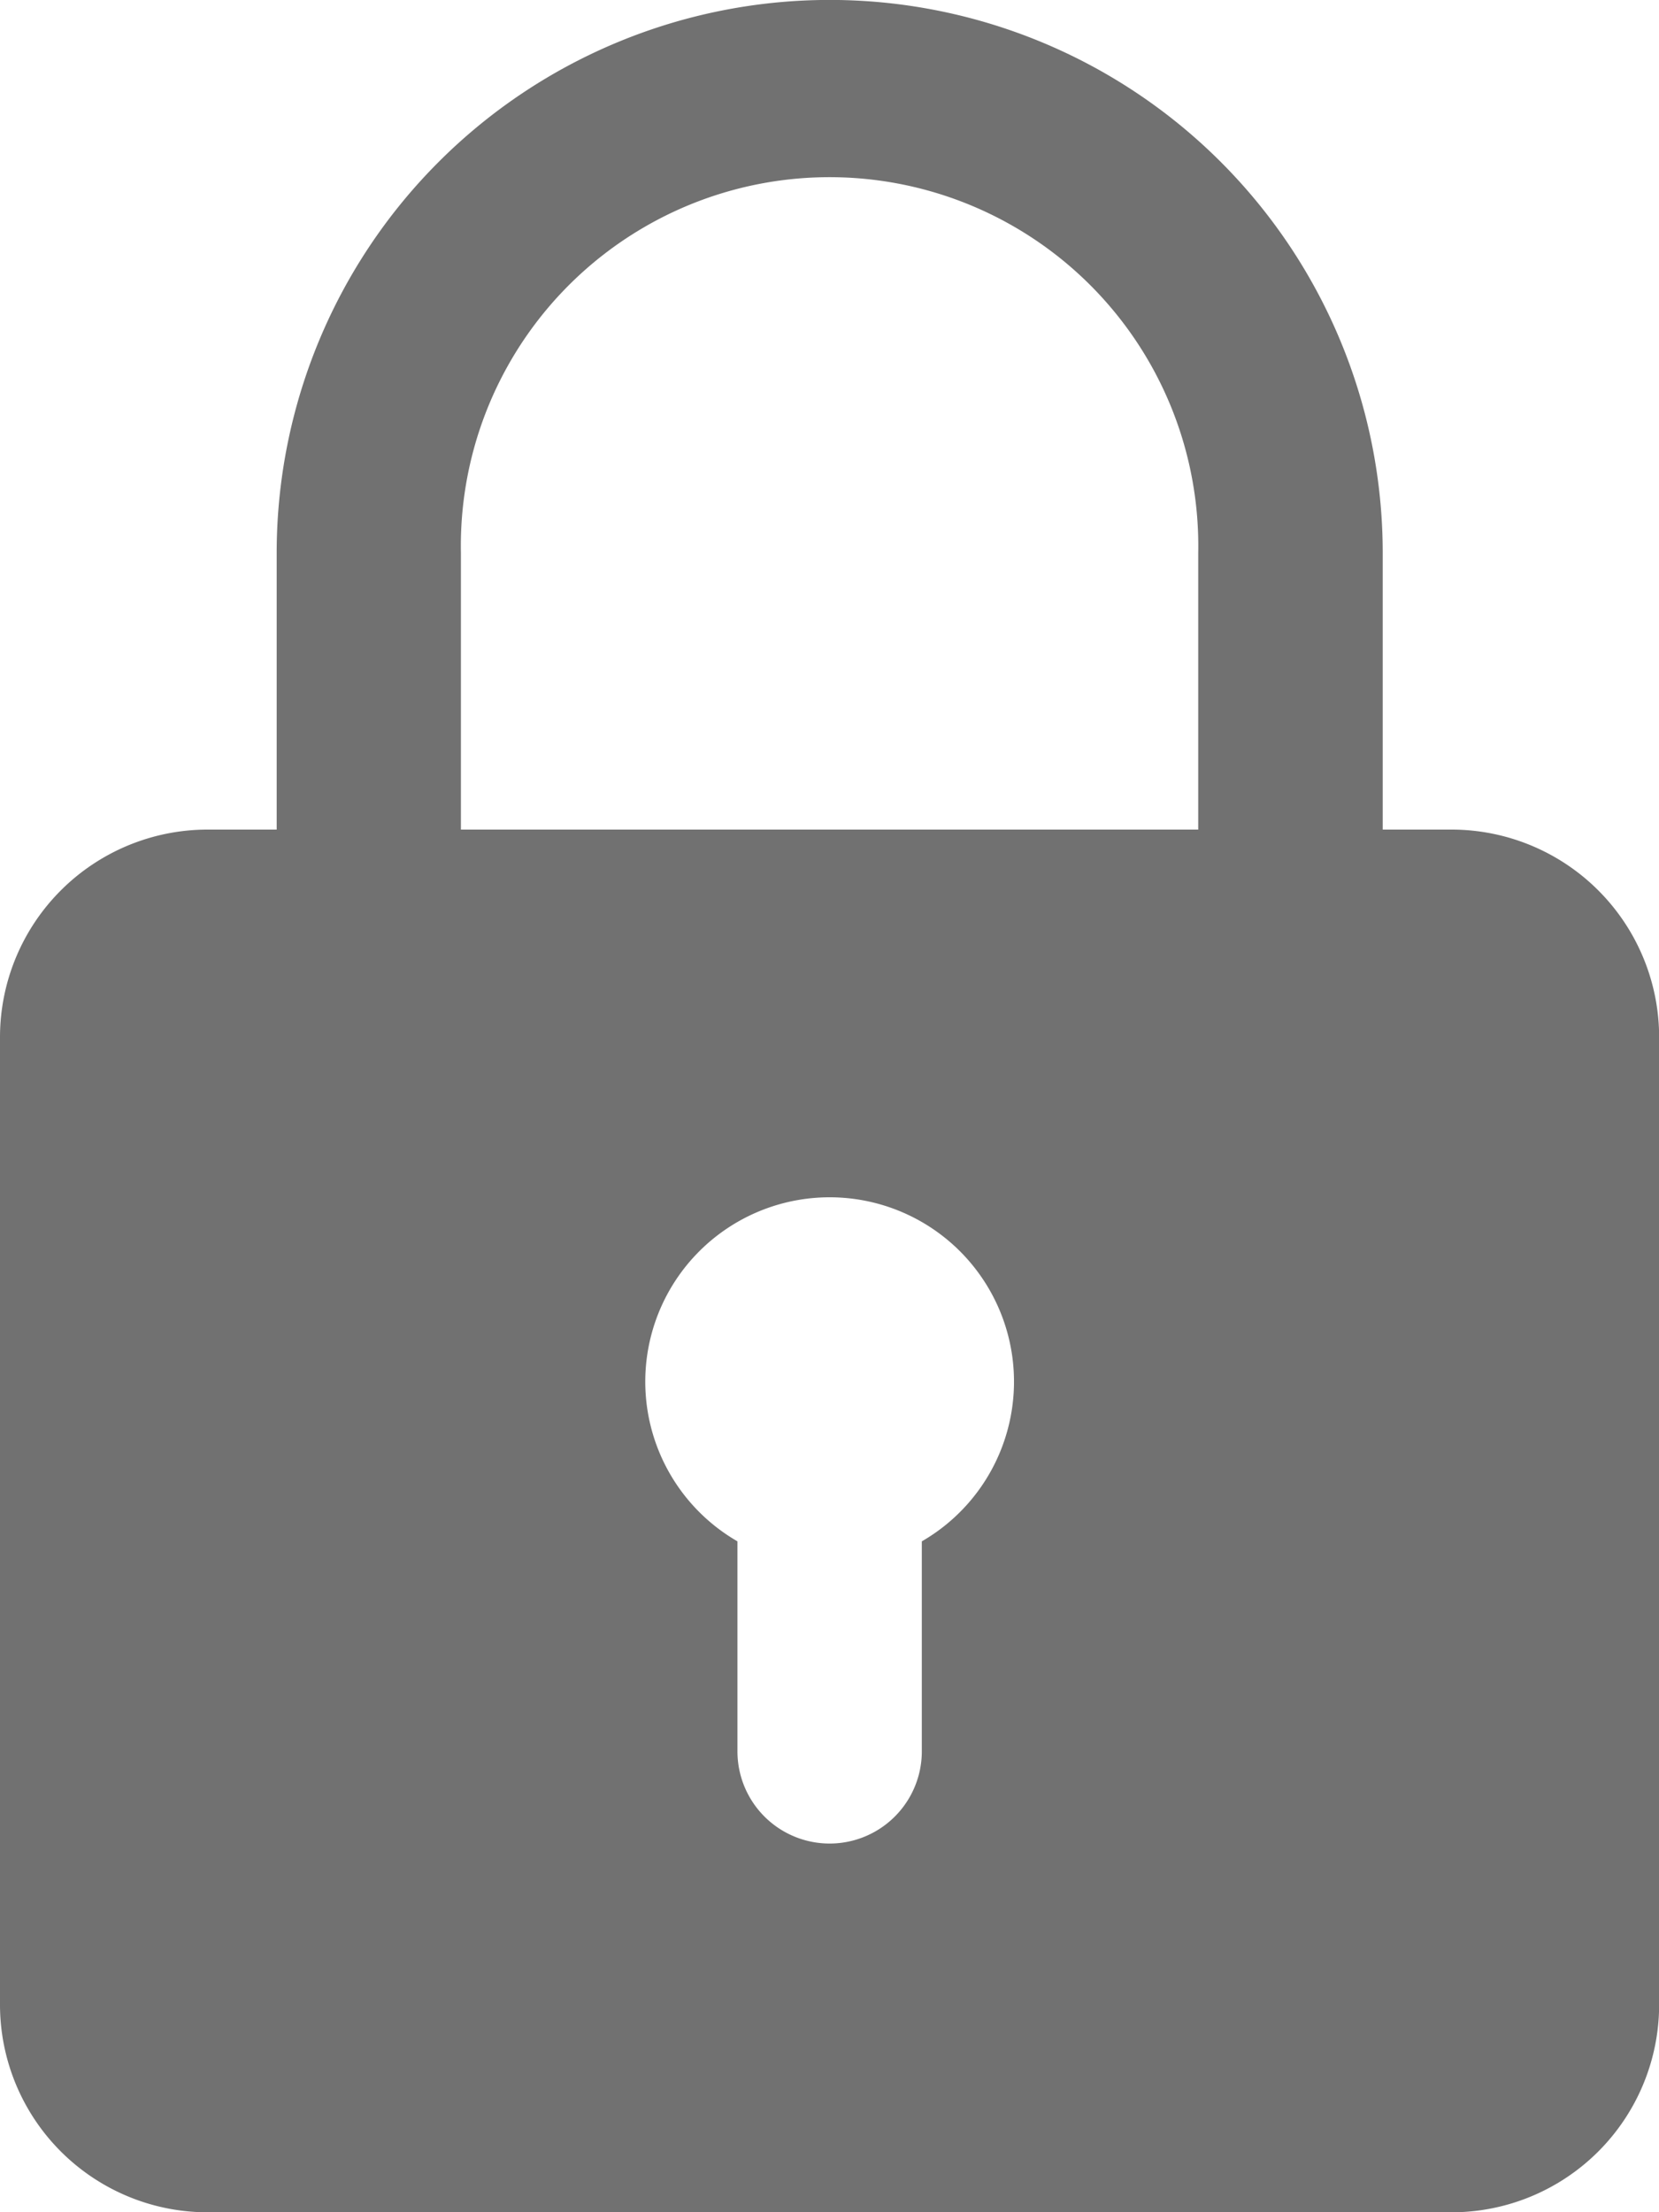 <svg xmlns="http://www.w3.org/2000/svg" width="12.238" height="16.318" viewBox="0 0 12.238 16.318">
  <path id="padlock" d="M13.708,6.119H13.2V4.079a4.079,4.079,0,1,0-8.159,0v2.04H4.53A1.532,1.532,0,0,0,3,7.649v7.139a1.532,1.532,0,0,0,1.53,1.53h9.179a1.532,1.532,0,0,0,1.53-1.53V7.649A1.532,1.532,0,0,0,13.708,6.119ZM6.4,4.079a2.72,2.72,0,1,1,5.439,0v2.04H6.4Zm3.4,7.29v1.549a.68.68,0,0,1-1.36,0V11.369a1.36,1.36,0,1,1,1.36,0Z" transform="translate(-3)" fill="#717171"/>
</svg>
